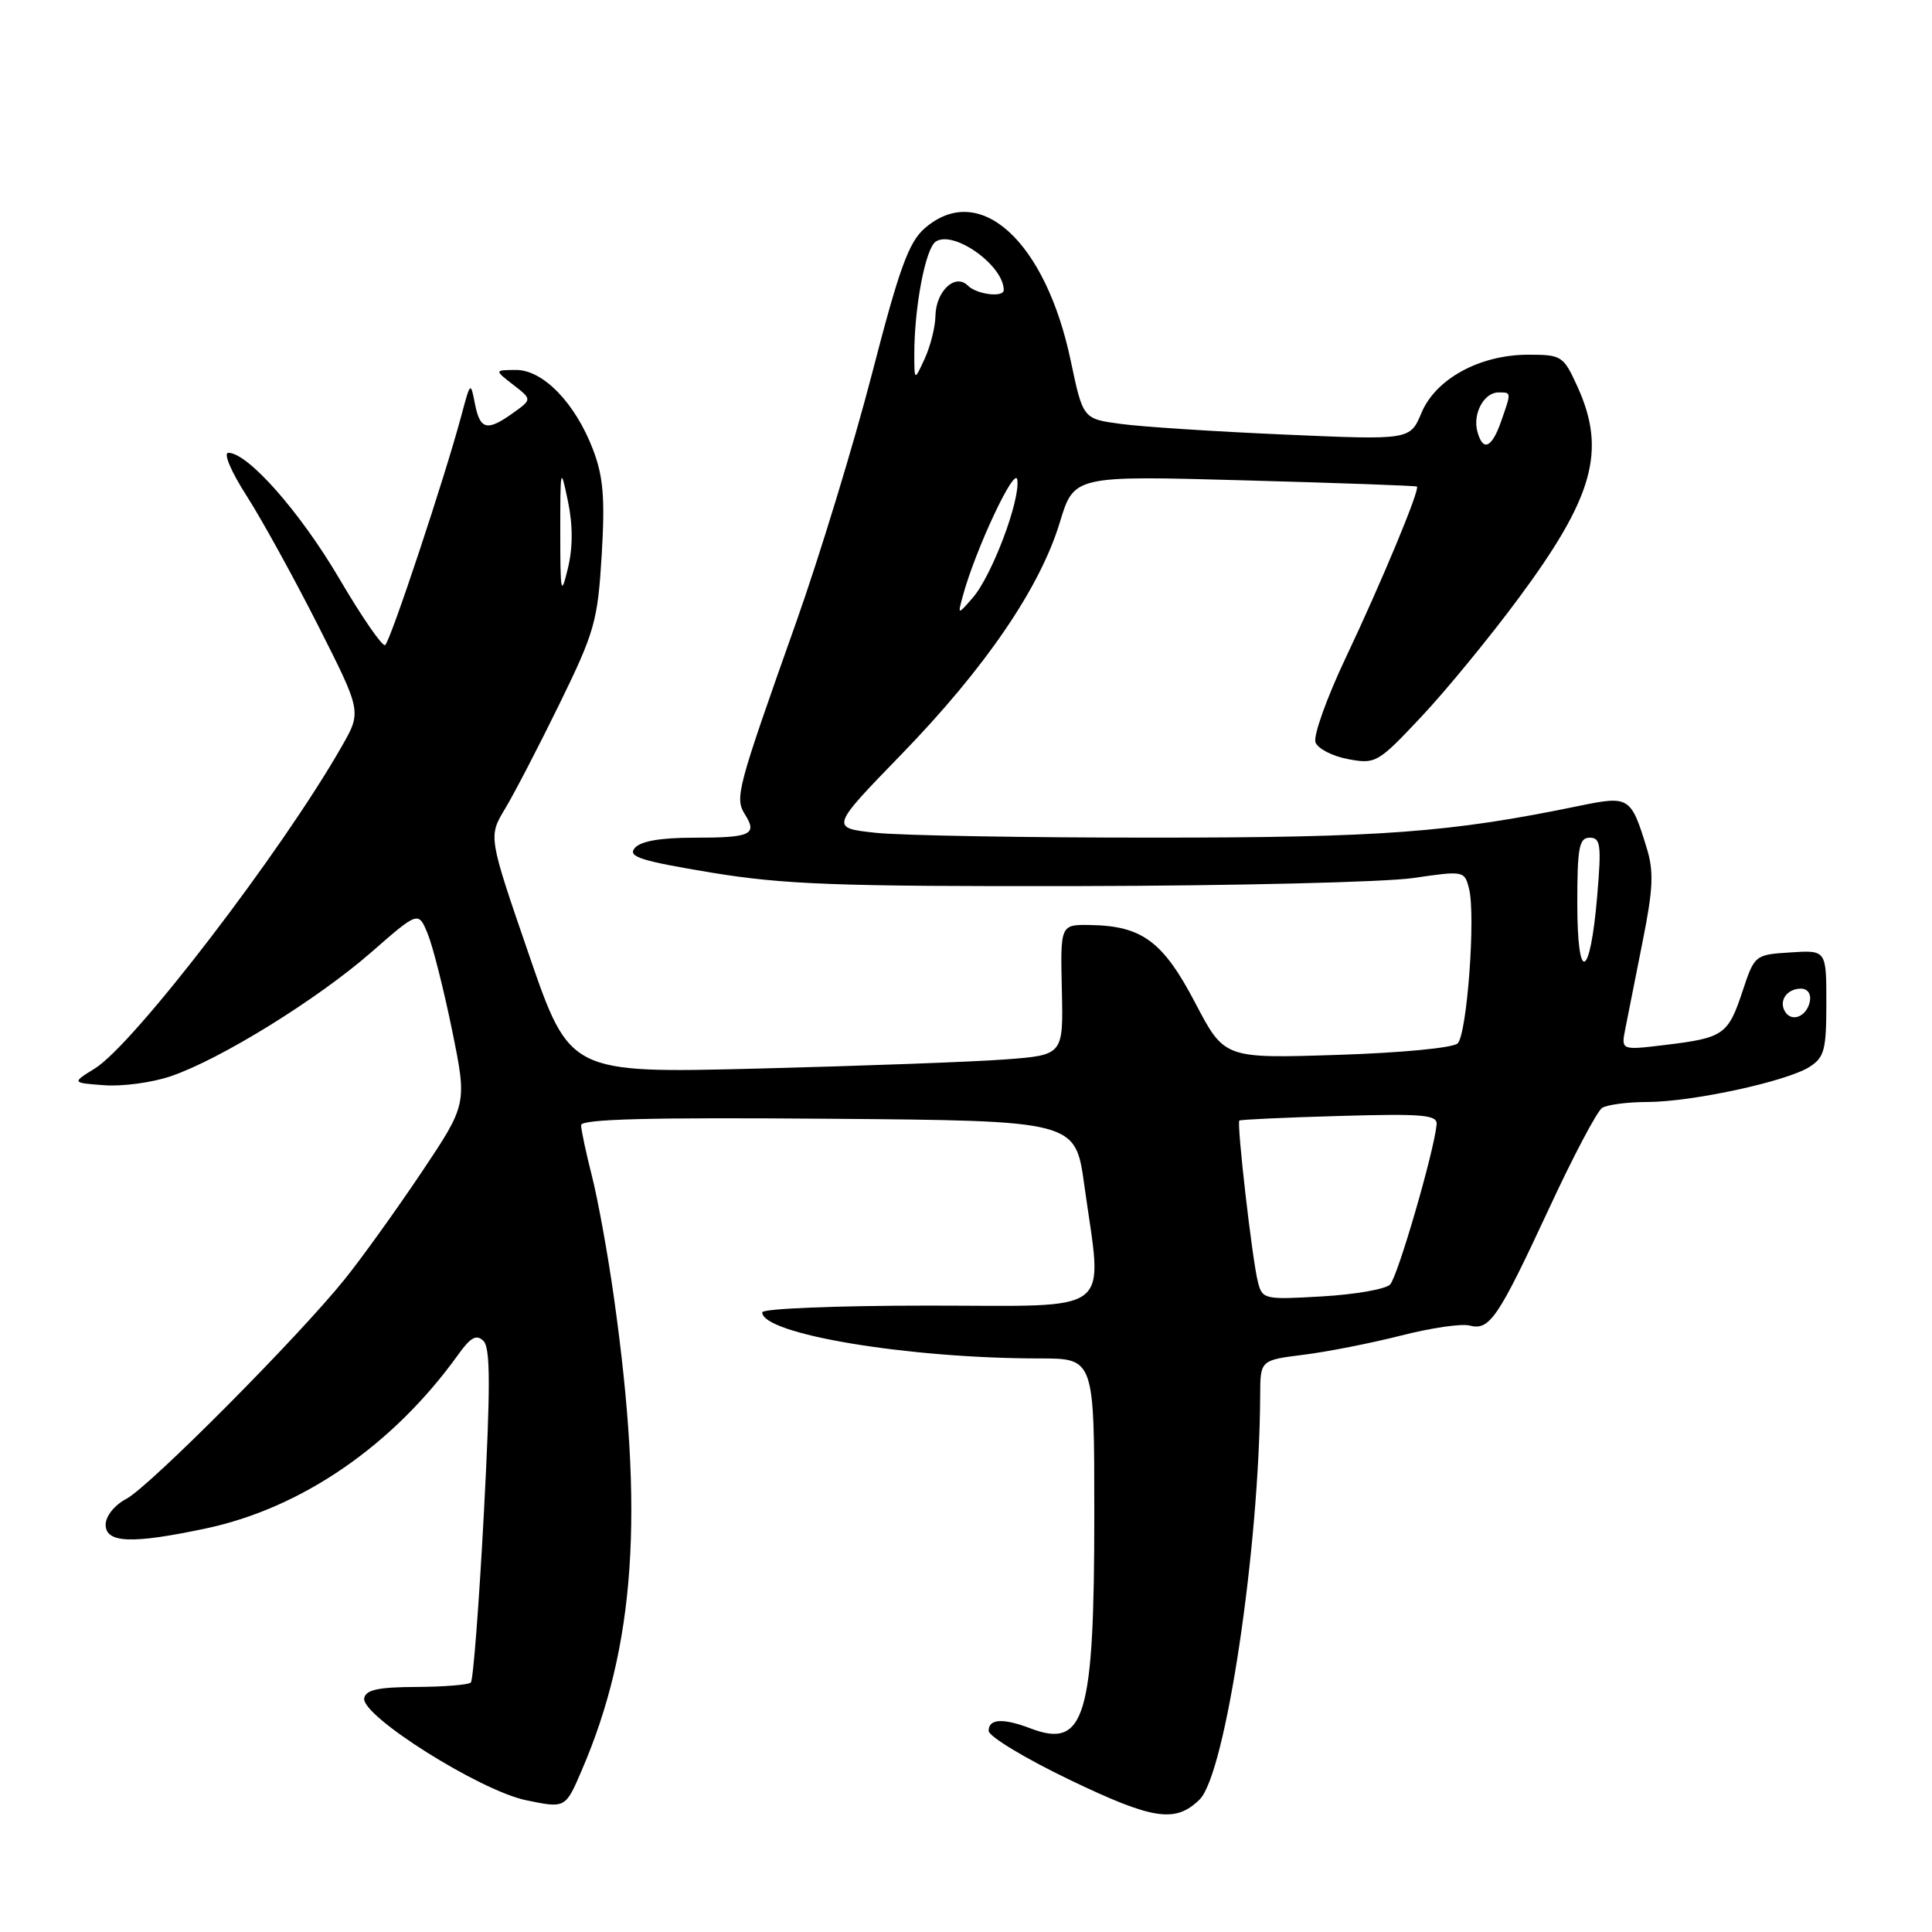 <?xml version="1.0" encoding="UTF-8" standalone="no"?>
<!DOCTYPE svg PUBLIC "-//W3C//DTD SVG 1.1//EN" "http://www.w3.org/Graphics/SVG/1.1/DTD/svg11.dtd" >
<svg xmlns="http://www.w3.org/2000/svg" xmlns:xlink="http://www.w3.org/1999/xlink" version="1.1" viewBox="0 0 256 256">
 <g >
 <path fill="currentColor"
d=" M 158.95 238.45 C 162.39 235.08 166.89 205.09 166.98 184.87 C 167.00 180.23 167.00 180.23 172.74 179.51 C 175.89 179.12 181.70 177.97 185.64 176.97 C 189.57 175.96 193.66 175.36 194.72 175.64 C 197.38 176.33 198.46 174.74 205.20 160.25 C 208.43 153.27 211.63 147.22 212.29 146.80 C 212.96 146.38 215.66 146.02 218.30 146.02 C 224.23 146.00 236.72 143.30 239.75 141.38 C 241.74 140.12 242.00 139.13 242.00 132.92 C 242.00 125.89 242.00 125.89 237.25 126.20 C 232.53 126.50 232.49 126.53 230.88 131.39 C 228.98 137.11 228.38 137.53 220.65 138.46 C 214.80 139.17 214.80 139.17 215.36 136.33 C 215.66 134.78 216.69 129.60 217.64 124.84 C 219.06 117.76 219.16 115.49 218.19 112.34 C 216.11 105.57 215.87 105.42 209.31 106.77 C 192.19 110.31 183.11 110.99 152.90 110.99 C 136.06 111.00 119.52 110.71 116.14 110.36 C 109.98 109.71 109.98 109.71 119.44 99.96 C 130.55 88.51 137.81 77.88 140.43 69.22 C 142.31 63.02 142.31 63.02 164.91 63.65 C 177.33 63.99 187.61 64.36 187.75 64.47 C 188.19 64.81 183.04 77.19 178.31 87.17 C 175.79 92.49 173.99 97.53 174.31 98.37 C 174.63 99.21 176.58 100.21 178.64 100.59 C 182.27 101.27 182.59 101.09 188.30 95.01 C 191.55 91.56 197.33 84.52 201.14 79.38 C 211.16 65.88 212.88 59.74 209.03 51.25 C 207.16 47.15 206.94 47.00 202.51 47.00 C 196.09 47.00 190.24 50.19 188.35 54.71 C 186.84 58.31 186.84 58.31 170.17 57.58 C 161.00 57.18 151.25 56.55 148.50 56.17 C 143.50 55.50 143.50 55.50 141.88 47.81 C 138.53 31.88 129.77 23.94 122.53 30.25 C 120.41 32.09 119.15 35.57 115.55 49.50 C 113.13 58.85 108.60 73.70 105.48 82.50 C 97.61 104.69 97.34 105.71 98.72 107.93 C 100.39 110.59 99.48 111.00 91.96 111.00 C 87.48 111.00 84.86 111.46 84.10 112.38 C 83.15 113.52 84.89 114.07 94.23 115.62 C 103.87 117.21 110.91 117.47 143.00 117.41 C 163.62 117.37 183.55 116.89 187.28 116.34 C 193.97 115.36 194.06 115.38 194.66 117.78 C 195.55 121.32 194.39 137.01 193.15 138.25 C 192.55 138.85 185.66 139.51 177.16 139.78 C 162.23 140.26 162.23 140.26 158.37 132.88 C 154.11 124.75 151.34 122.69 144.50 122.57 C 140.50 122.50 140.50 122.50 140.70 131.15 C 140.90 139.80 140.90 139.80 133.20 140.38 C 128.96 140.70 114.25 141.24 100.50 141.59 C 75.50 142.22 75.50 142.22 70.10 126.53 C 64.70 110.85 64.70 110.85 66.92 107.17 C 68.14 105.15 71.39 98.88 74.15 93.24 C 78.80 83.72 79.20 82.31 79.73 73.52 C 80.18 65.97 79.94 63.14 78.57 59.55 C 76.22 53.40 71.95 48.99 68.35 49.02 C 65.50 49.04 65.50 49.04 68.00 50.98 C 70.50 52.92 70.50 52.92 68.00 54.71 C 64.54 57.19 63.61 56.97 62.93 53.50 C 62.36 50.55 62.33 50.58 61.15 55.00 C 58.99 63.12 51.70 85.07 51.03 85.48 C 50.67 85.71 47.94 81.75 44.97 76.69 C 39.78 67.86 32.86 60.00 30.26 60.00 C 29.56 60.00 30.62 62.50 32.71 65.75 C 34.73 68.91 38.98 76.63 42.15 82.89 C 47.92 94.29 47.92 94.29 45.29 98.89 C 37.39 112.76 17.79 138.33 12.58 141.57 C 9.50 143.48 9.50 143.48 13.84 143.80 C 16.23 143.98 20.18 143.44 22.62 142.61 C 29.18 140.38 41.98 132.47 49.15 126.22 C 55.44 120.72 55.44 120.72 56.68 123.75 C 57.36 125.41 58.81 131.17 59.91 136.54 C 61.90 146.31 61.90 146.31 55.81 155.41 C 52.45 160.41 47.90 166.75 45.68 169.50 C 39.49 177.20 19.83 196.96 16.75 198.60 C 15.17 199.43 14.00 200.89 14.00 202.03 C 14.00 204.47 17.47 204.61 27.26 202.53 C 39.99 199.84 52.09 191.51 60.71 179.50 C 62.37 177.18 63.14 176.77 64.06 177.68 C 64.99 178.60 65.00 183.75 64.11 200.62 C 63.47 212.59 62.70 222.63 62.39 222.94 C 62.08 223.25 58.84 223.51 55.17 223.53 C 50.11 223.55 48.45 223.91 48.26 225.03 C 47.86 227.36 63.58 237.27 69.71 238.54 C 74.92 239.62 74.92 239.62 77.07 234.61 C 84.20 218.05 85.39 200.59 81.36 172.00 C 80.55 166.22 79.23 158.96 78.44 155.86 C 77.65 152.75 77.00 149.71 77.00 149.09 C 77.00 148.28 86.10 148.05 109.75 148.24 C 142.50 148.50 142.50 148.50 143.67 157.00 C 146.10 174.54 148.09 173.00 123.00 173.00 C 110.79 173.00 101.00 173.40 101.00 173.89 C 101.00 176.78 120.34 180.00 137.75 180.00 C 145.00 180.00 145.00 180.00 145.00 200.63 C 145.00 227.58 143.76 231.76 136.57 229.03 C 132.90 227.63 131.00 227.74 131.00 229.34 C 131.00 230.08 135.84 233.00 141.75 235.84 C 152.78 241.14 155.74 241.59 158.95 238.45 Z  M 166.67 169.83 C 165.91 166.81 163.85 148.80 164.22 148.48 C 164.38 148.35 170.35 148.07 177.50 147.87 C 188.60 147.55 190.48 147.72 190.36 149.00 C 190.01 152.65 185.19 169.21 184.19 170.21 C 183.57 170.83 179.52 171.53 175.18 171.78 C 167.49 172.23 167.26 172.17 166.67 169.83 Z  M 236.53 134.05 C 235.65 132.63 236.77 131.00 238.63 131.00 C 239.51 131.00 240.01 131.70 239.82 132.67 C 239.43 134.68 237.44 135.52 236.53 134.05 Z  M 209.00 119.70 C 209.00 112.29 209.24 111.00 210.65 111.00 C 212.09 111.00 212.21 111.95 211.64 118.70 C 210.70 129.82 209.00 130.47 209.00 119.70 Z  M 127.57 79.00 C 129.22 72.88 134.51 61.59 134.80 63.58 C 135.19 66.33 131.42 76.31 128.89 79.21 C 126.89 81.50 126.89 81.50 127.57 79.00 Z  M 74.24 70.50 C 74.24 61.93 74.28 61.73 75.24 66.34 C 75.92 69.57 75.92 72.55 75.24 75.34 C 74.34 79.09 74.24 78.62 74.24 70.50 Z  M 195.75 57.14 C 195.13 54.79 196.65 52.00 198.55 52.00 C 200.29 52.00 200.28 51.90 198.90 55.85 C 197.66 59.40 196.47 59.89 195.75 57.14 Z  M 121.15 47.00 C 121.14 40.68 122.64 32.84 124.02 31.99 C 126.44 30.49 133.00 35.20 133.00 38.43 C 133.00 39.47 129.42 39.02 128.24 37.84 C 126.57 36.17 124.01 38.57 123.95 41.87 C 123.93 43.32 123.29 45.85 122.54 47.50 C 121.16 50.50 121.16 50.50 121.15 47.00 Z "/>
</g>
</svg>